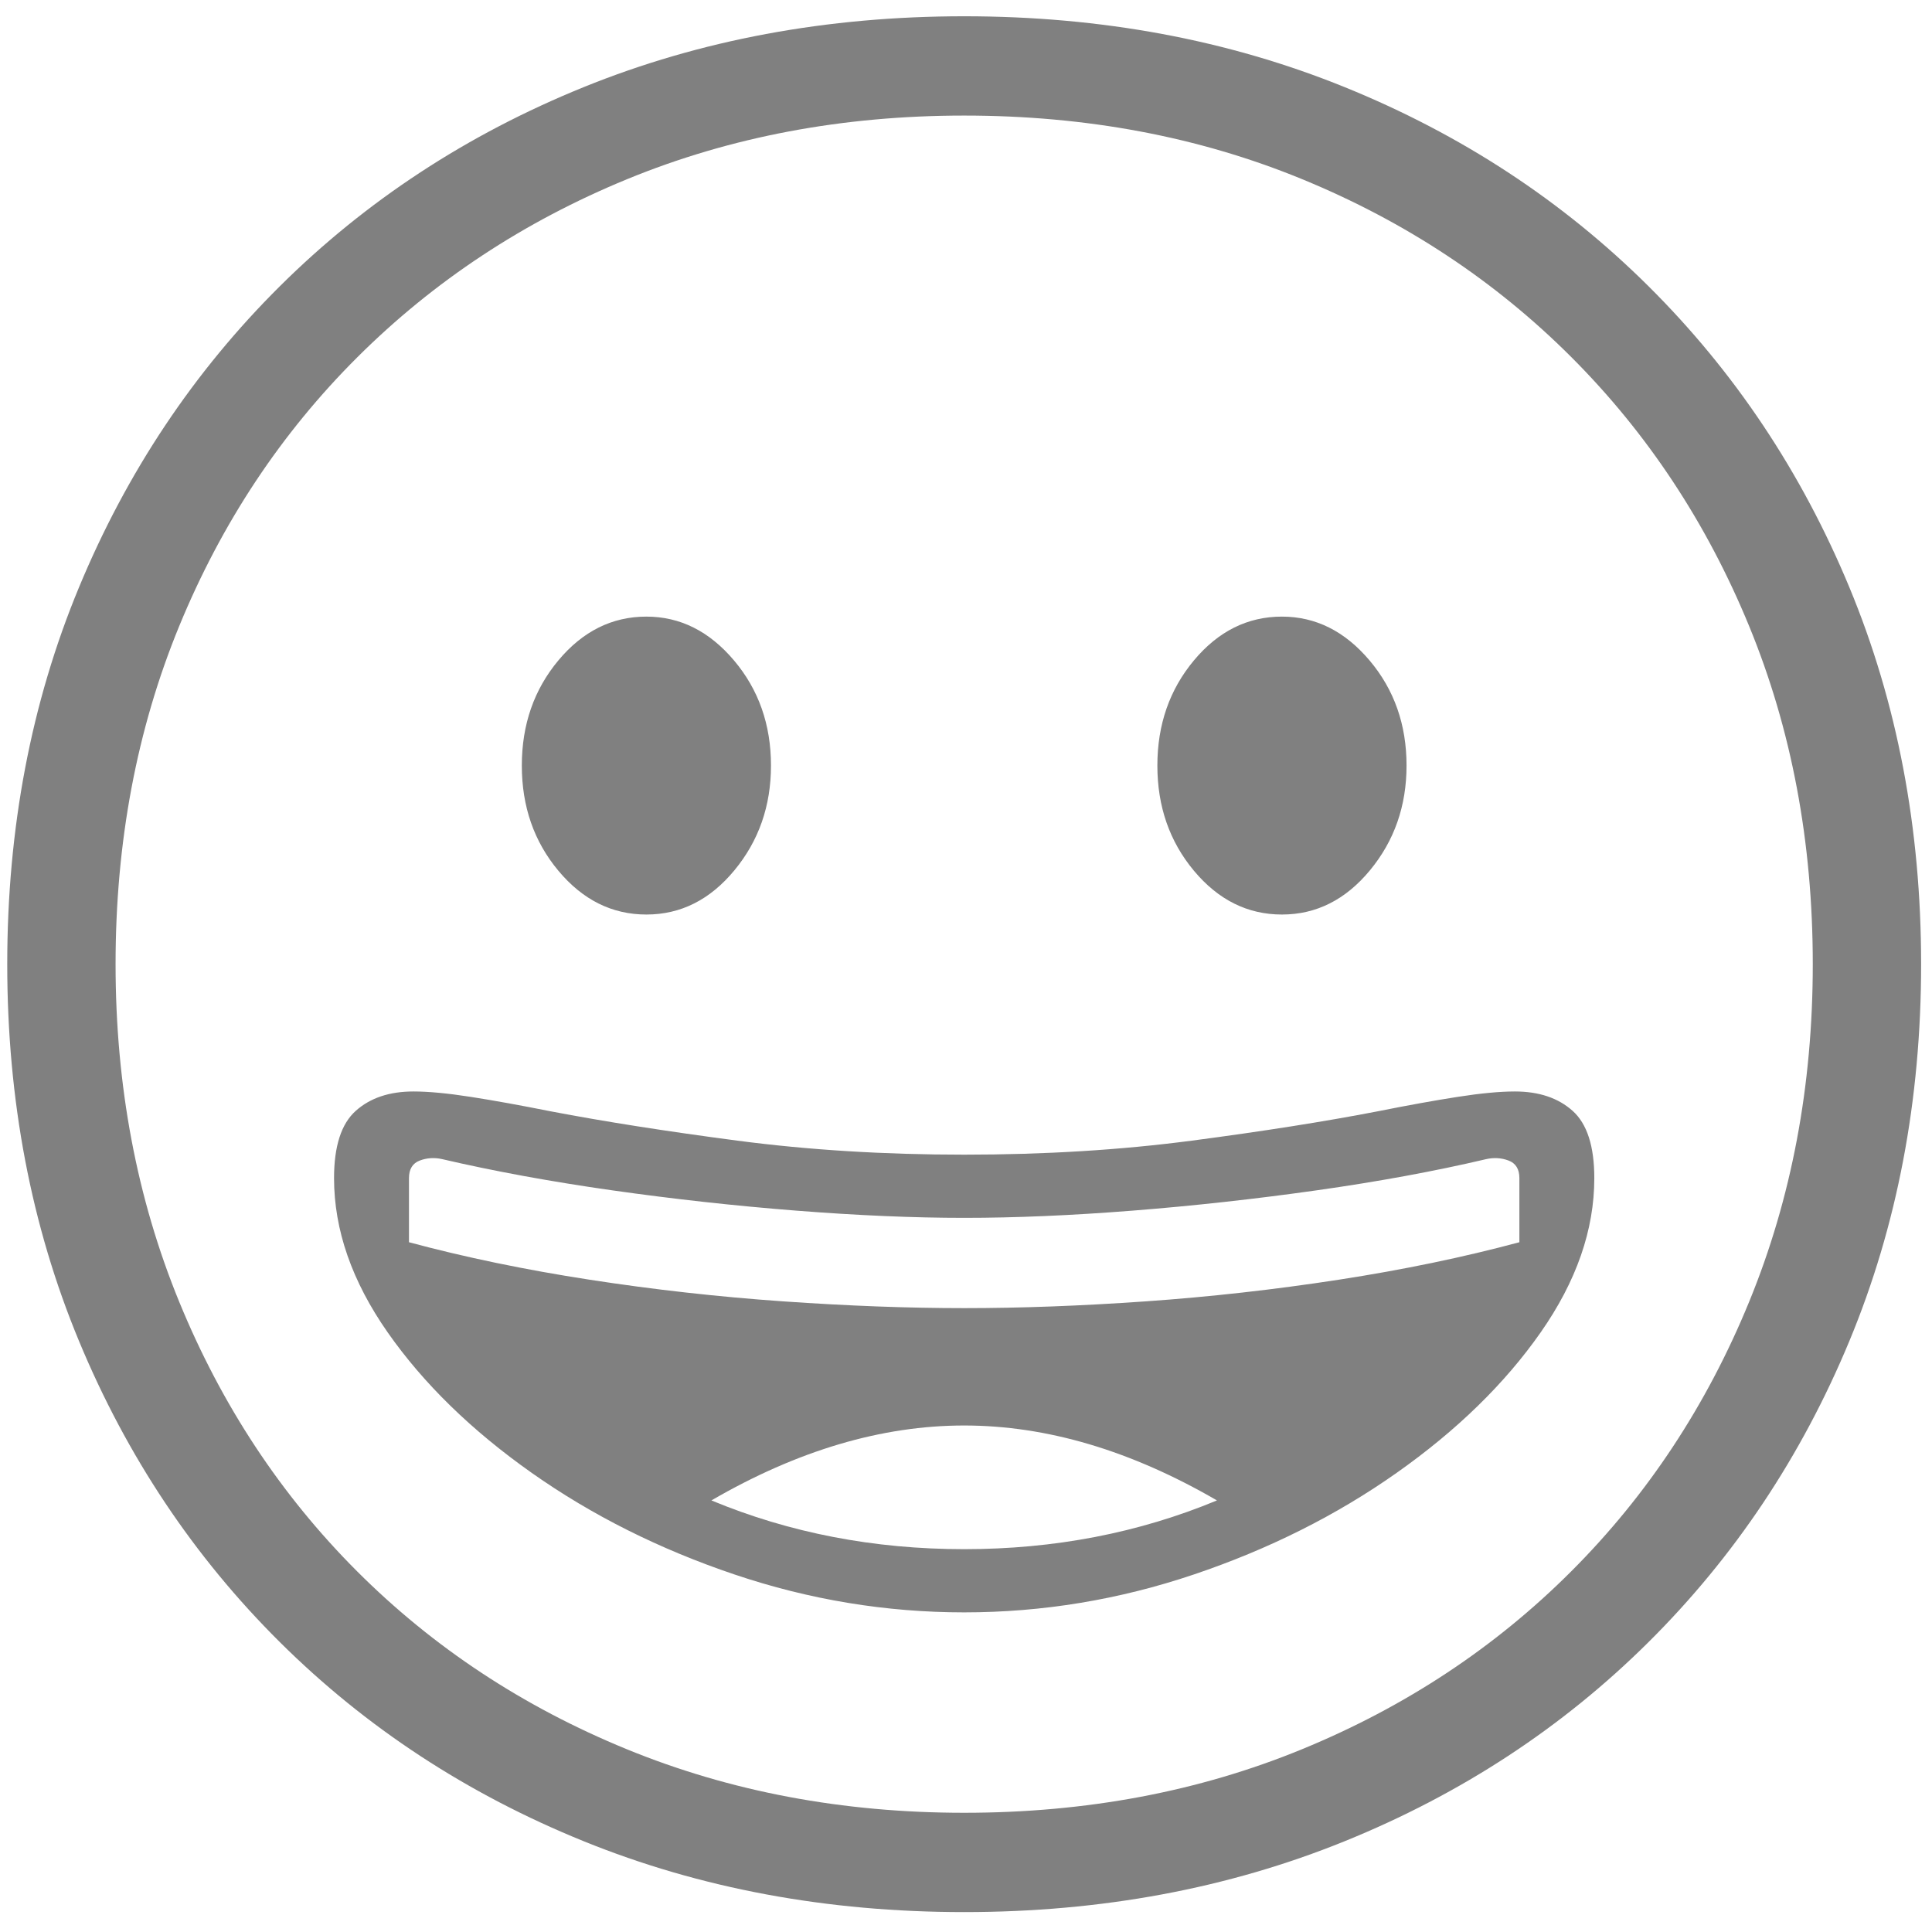 <?xml version="1.0" encoding="UTF-8" standalone="no"?>
<!DOCTYPE svg PUBLIC "-//W3C//DTD SVG 1.1//EN" "http://www.w3.org/Graphics/SVG/1.1/DTD/svg11.dtd">
<svg width="100%" height="100%" viewBox="0 0 284 284" version="1.1" xmlns="http://www.w3.org/2000/svg" xmlns:xlink="http://www.w3.org/1999/xlink" xml:space="preserve" xmlns:serif="http://www.serif.com/" fill="#808080" style="fill-rule:evenodd;clip-rule:evenodd;stroke-linejoin:round;stroke-miterlimit:2;">
    <path d="M141.732,281.073C121.561,281.073 102.916,277.6 85.797,270.655C68.678,263.71 53.793,253.957 41.142,241.394C28.491,228.831 18.648,214.079 11.615,197.137C4.582,180.195 1.065,161.727 1.065,141.732C1.065,121.738 4.582,103.27 11.615,86.328C18.648,69.386 28.491,54.634 41.142,42.071C53.793,29.508 68.678,19.754 85.797,12.809C102.916,5.864 121.561,2.392 141.732,2.392C161.903,2.392 180.549,5.864 197.667,12.809C214.786,19.754 229.672,29.508 242.323,42.071C254.974,54.634 264.816,69.386 271.85,86.328C278.883,103.27 282.4,121.738 282.4,141.732C282.4,161.727 278.883,180.195 271.85,197.137C264.816,214.079 254.974,228.831 242.323,241.394C229.672,253.957 214.786,263.71 197.667,270.655C180.549,277.6 161.903,281.073 141.732,281.073ZM141.732,227.725C155.003,227.725 167.389,225.336 178.89,220.559C166.238,213.216 153.853,209.545 141.732,209.545C129.612,209.545 117.226,213.216 104.575,220.559C116.076,225.336 128.462,227.725 141.732,227.725ZM141.732,237.015C130.231,237.015 118.973,235.157 107.959,231.441C96.944,227.725 87.014,222.749 78.167,216.512C69.32,210.274 62.264,203.396 57,195.876C51.736,188.356 49.104,180.792 49.104,173.183C49.104,168.494 50.166,165.199 52.289,163.297C54.412,161.395 57.243,160.444 60.782,160.444C62.994,160.444 65.803,160.709 69.209,161.24C72.615,161.771 76.53,162.479 80.953,163.363C88.827,164.867 97.984,166.305 108.423,167.676C118.863,169.047 129.966,169.733 141.732,169.733C153.587,169.733 164.735,169.047 175.174,167.676C185.613,166.305 194.726,164.867 202.511,163.363C206.935,162.479 210.85,161.771 214.256,161.24C217.662,160.709 220.471,160.444 222.682,160.444C226.221,160.444 229.052,161.395 231.176,163.297C233.299,165.199 234.36,168.494 234.36,173.183C234.36,180.792 231.728,188.356 226.464,195.876C221.201,203.396 214.145,210.274 205.298,216.512C196.451,222.749 186.52,227.725 175.506,231.441C164.491,235.157 153.233,237.015 141.732,237.015ZM141.732,192.293C150.048,192.293 158.94,191.961 168.406,191.298C177.872,190.634 187.339,189.572 196.805,188.113C206.271,186.653 215.118,184.817 223.346,182.605L223.346,173.183C223.346,171.856 222.815,170.994 221.753,170.596C220.692,170.198 219.586,170.131 218.436,170.397C210.916,172.166 202.622,173.692 193.554,174.975C184.485,176.258 175.461,177.253 166.482,177.961C157.502,178.669 149.252,179.022 141.732,179.022C134.301,179.022 126.073,178.669 117.049,177.961C108.025,177.253 99.001,176.258 89.977,174.975C80.953,173.692 72.637,172.166 65.029,170.397C63.879,170.131 62.773,170.198 61.711,170.596C60.649,170.994 60.119,171.856 60.119,173.183L60.119,182.605C68.346,184.817 77.193,186.653 86.66,188.113C96.126,189.572 105.614,190.634 115.125,191.298C124.635,191.961 133.505,192.293 141.732,192.293ZM95.02,134.434C89.977,134.434 85.664,132.288 82.081,127.997C78.498,123.707 76.707,118.553 76.707,112.537C76.707,106.521 78.498,101.368 82.081,97.077C85.664,92.786 89.977,90.641 95.02,90.641C99.974,90.641 104.265,92.786 107.892,97.077C111.52,101.368 113.333,106.521 113.333,112.537C113.333,118.465 111.542,123.596 107.959,127.931C104.376,132.266 100.063,134.434 95.02,134.434ZM141.732,266.475C159.692,266.475 176.258,263.357 191.43,257.119C206.603,250.882 219.785,242.168 230.976,230.976C242.168,219.785 250.882,206.581 257.119,191.364C263.357,176.147 266.475,159.603 266.475,141.732C266.475,123.773 263.357,107.207 257.119,92.034C250.882,76.862 242.168,63.68 230.976,52.488C219.785,41.297 206.603,32.582 191.43,26.345C176.258,20.108 159.692,16.989 141.732,16.989C123.861,16.989 107.34,20.108 92.167,26.345C76.994,32.582 63.79,41.297 52.554,52.488C41.319,63.68 32.582,76.862 26.345,92.034C20.108,107.207 16.989,123.773 16.989,141.732C16.989,159.603 20.108,176.147 26.345,191.364C32.582,206.581 41.297,219.785 52.488,230.976C63.68,242.168 76.884,250.882 92.101,257.119C107.317,263.357 123.861,266.475 141.732,266.475ZM188.444,134.434C183.402,134.434 179.089,132.288 175.506,127.997C171.923,123.707 170.131,118.553 170.131,112.537C170.131,106.521 171.923,101.368 175.506,97.077C179.089,92.786 183.402,90.641 188.444,90.641C193.399,90.641 197.69,92.786 201.317,97.077C204.944,101.368 206.758,106.521 206.758,112.537C206.758,118.465 204.966,123.596 201.383,127.931C197.8,132.266 193.487,134.434 188.444,134.434Z" style="fill-rule:nonzero;"/>
</svg>
